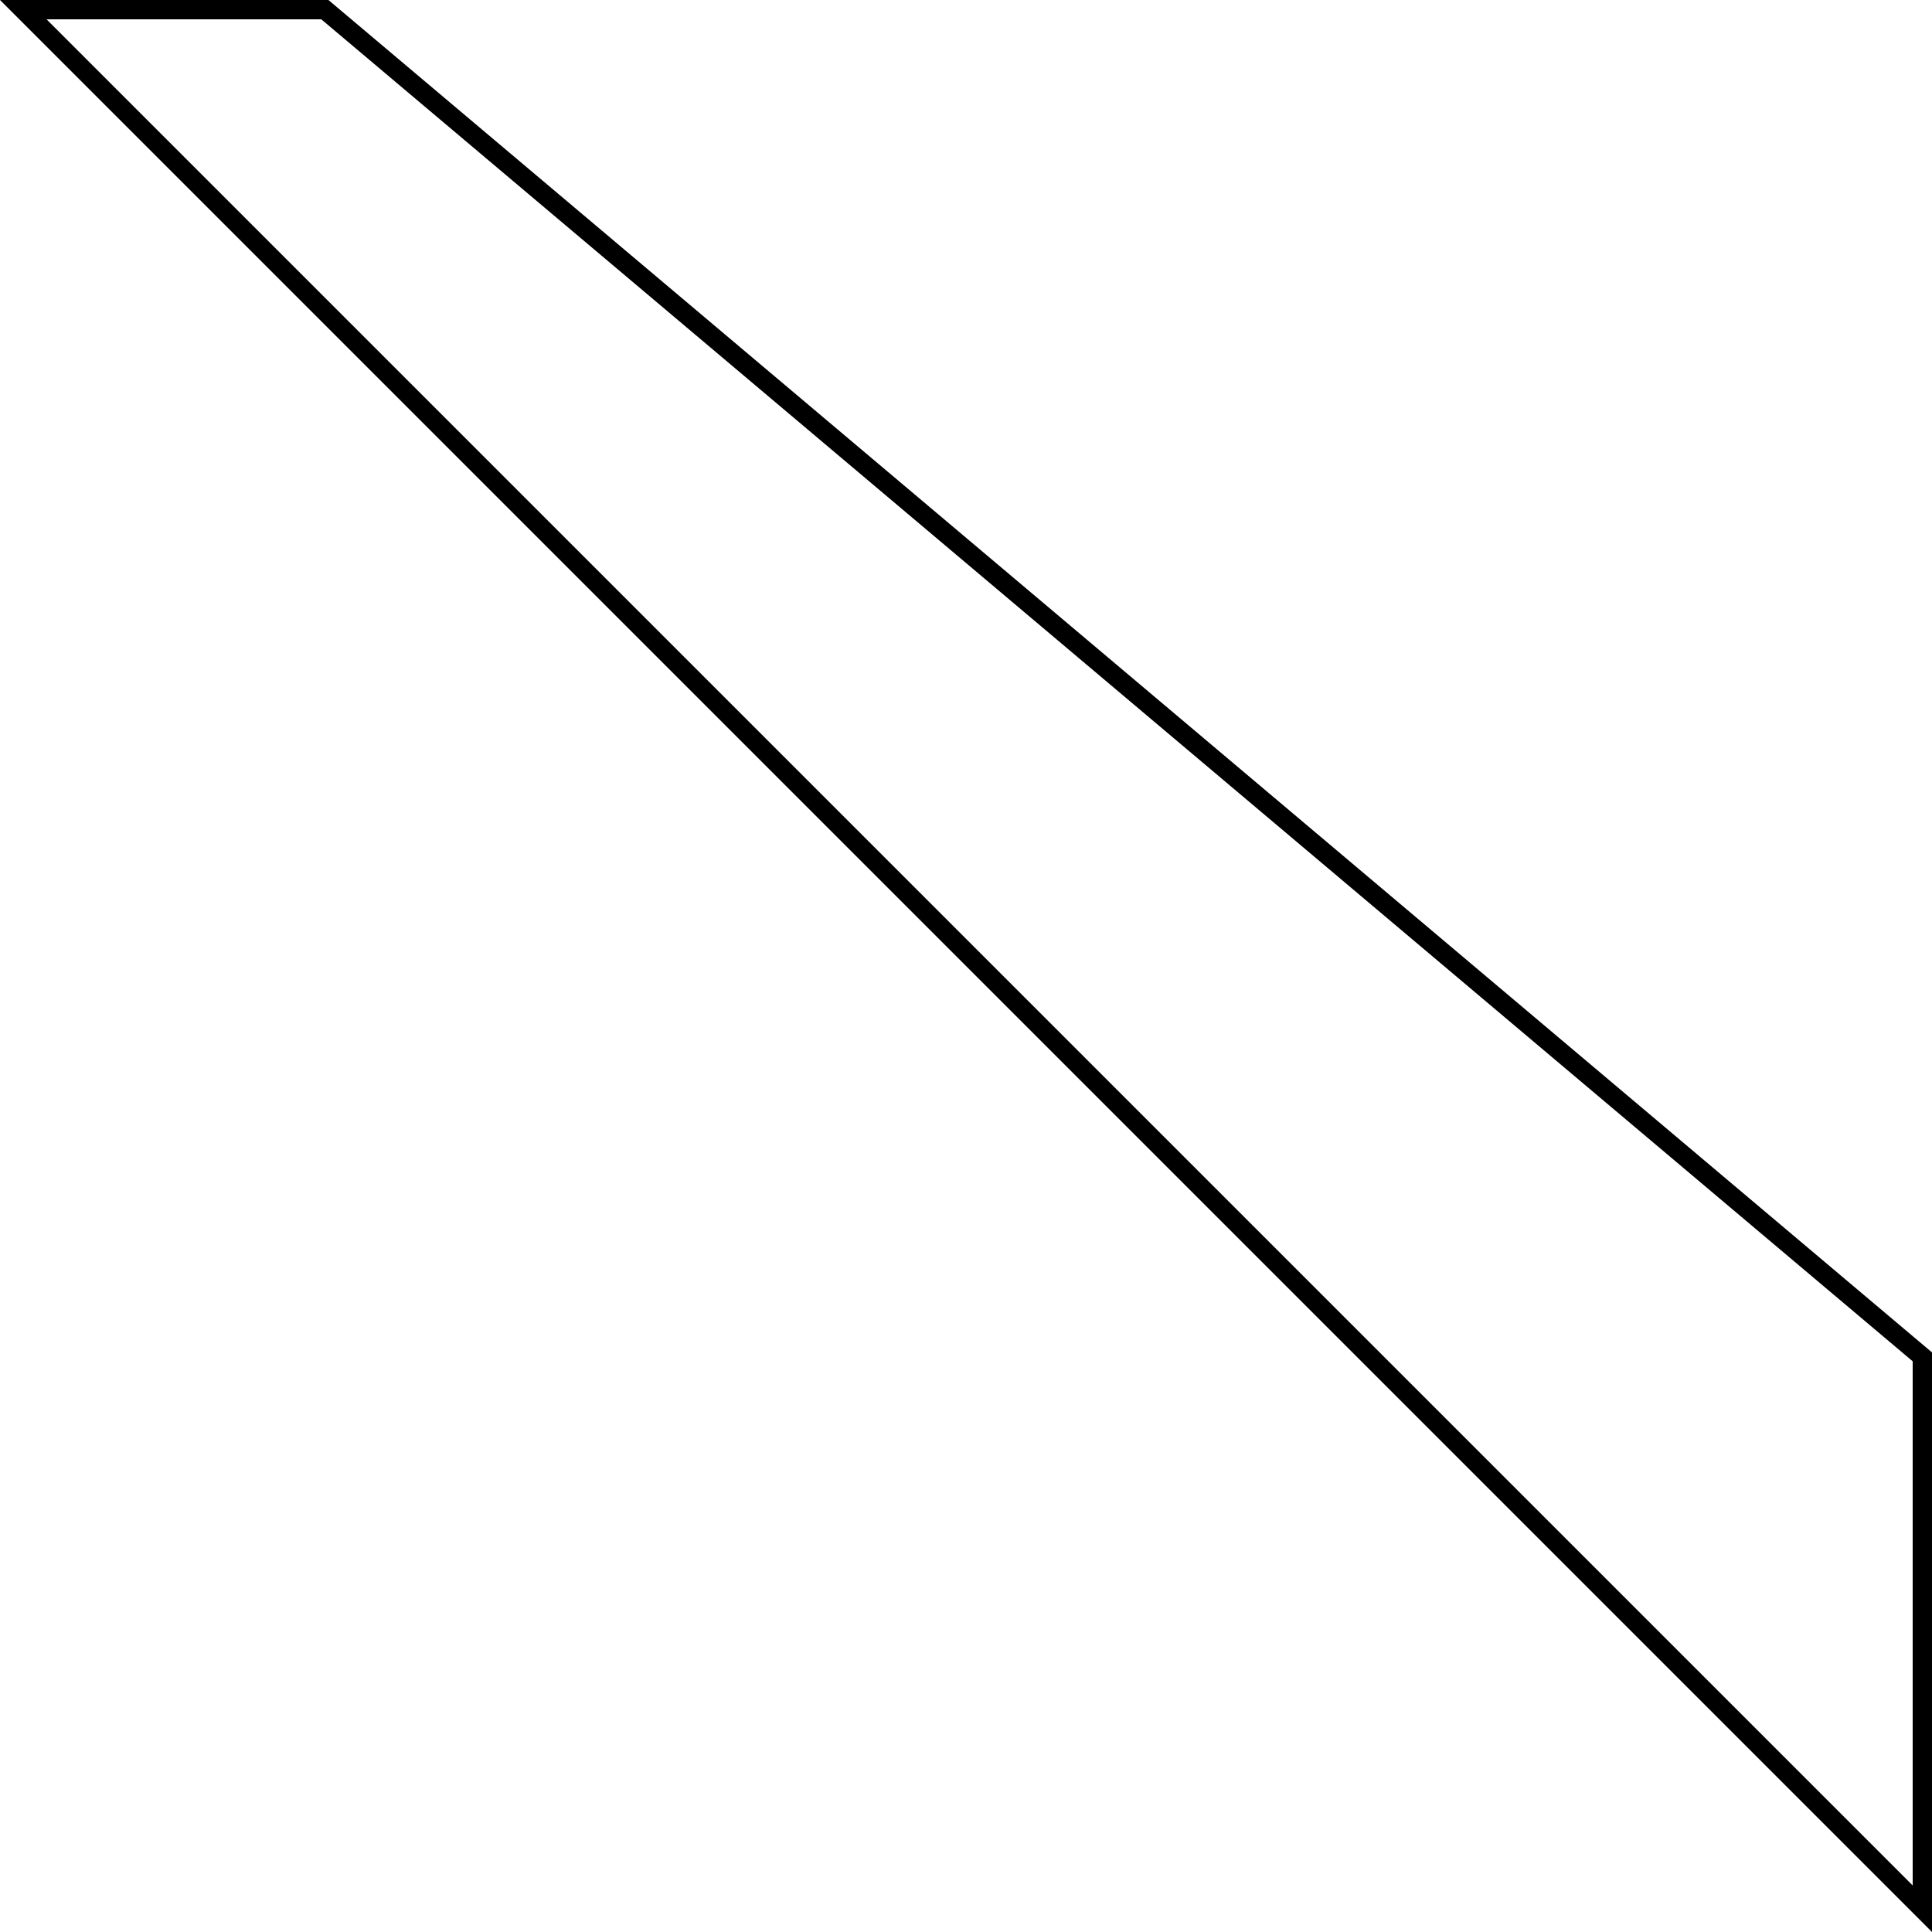 <svg
  xmlns="http://www.w3.org/2000/svg"
  viewBox="0 0 100 100"
  preserveAspectRatio="none"
  width="100"
  height="100"
>
  <path d="M16.63,1,99,70.46V97.59L2.41,1H16.63M17,0H0L100,100V70L17,0Z" />
</svg>
